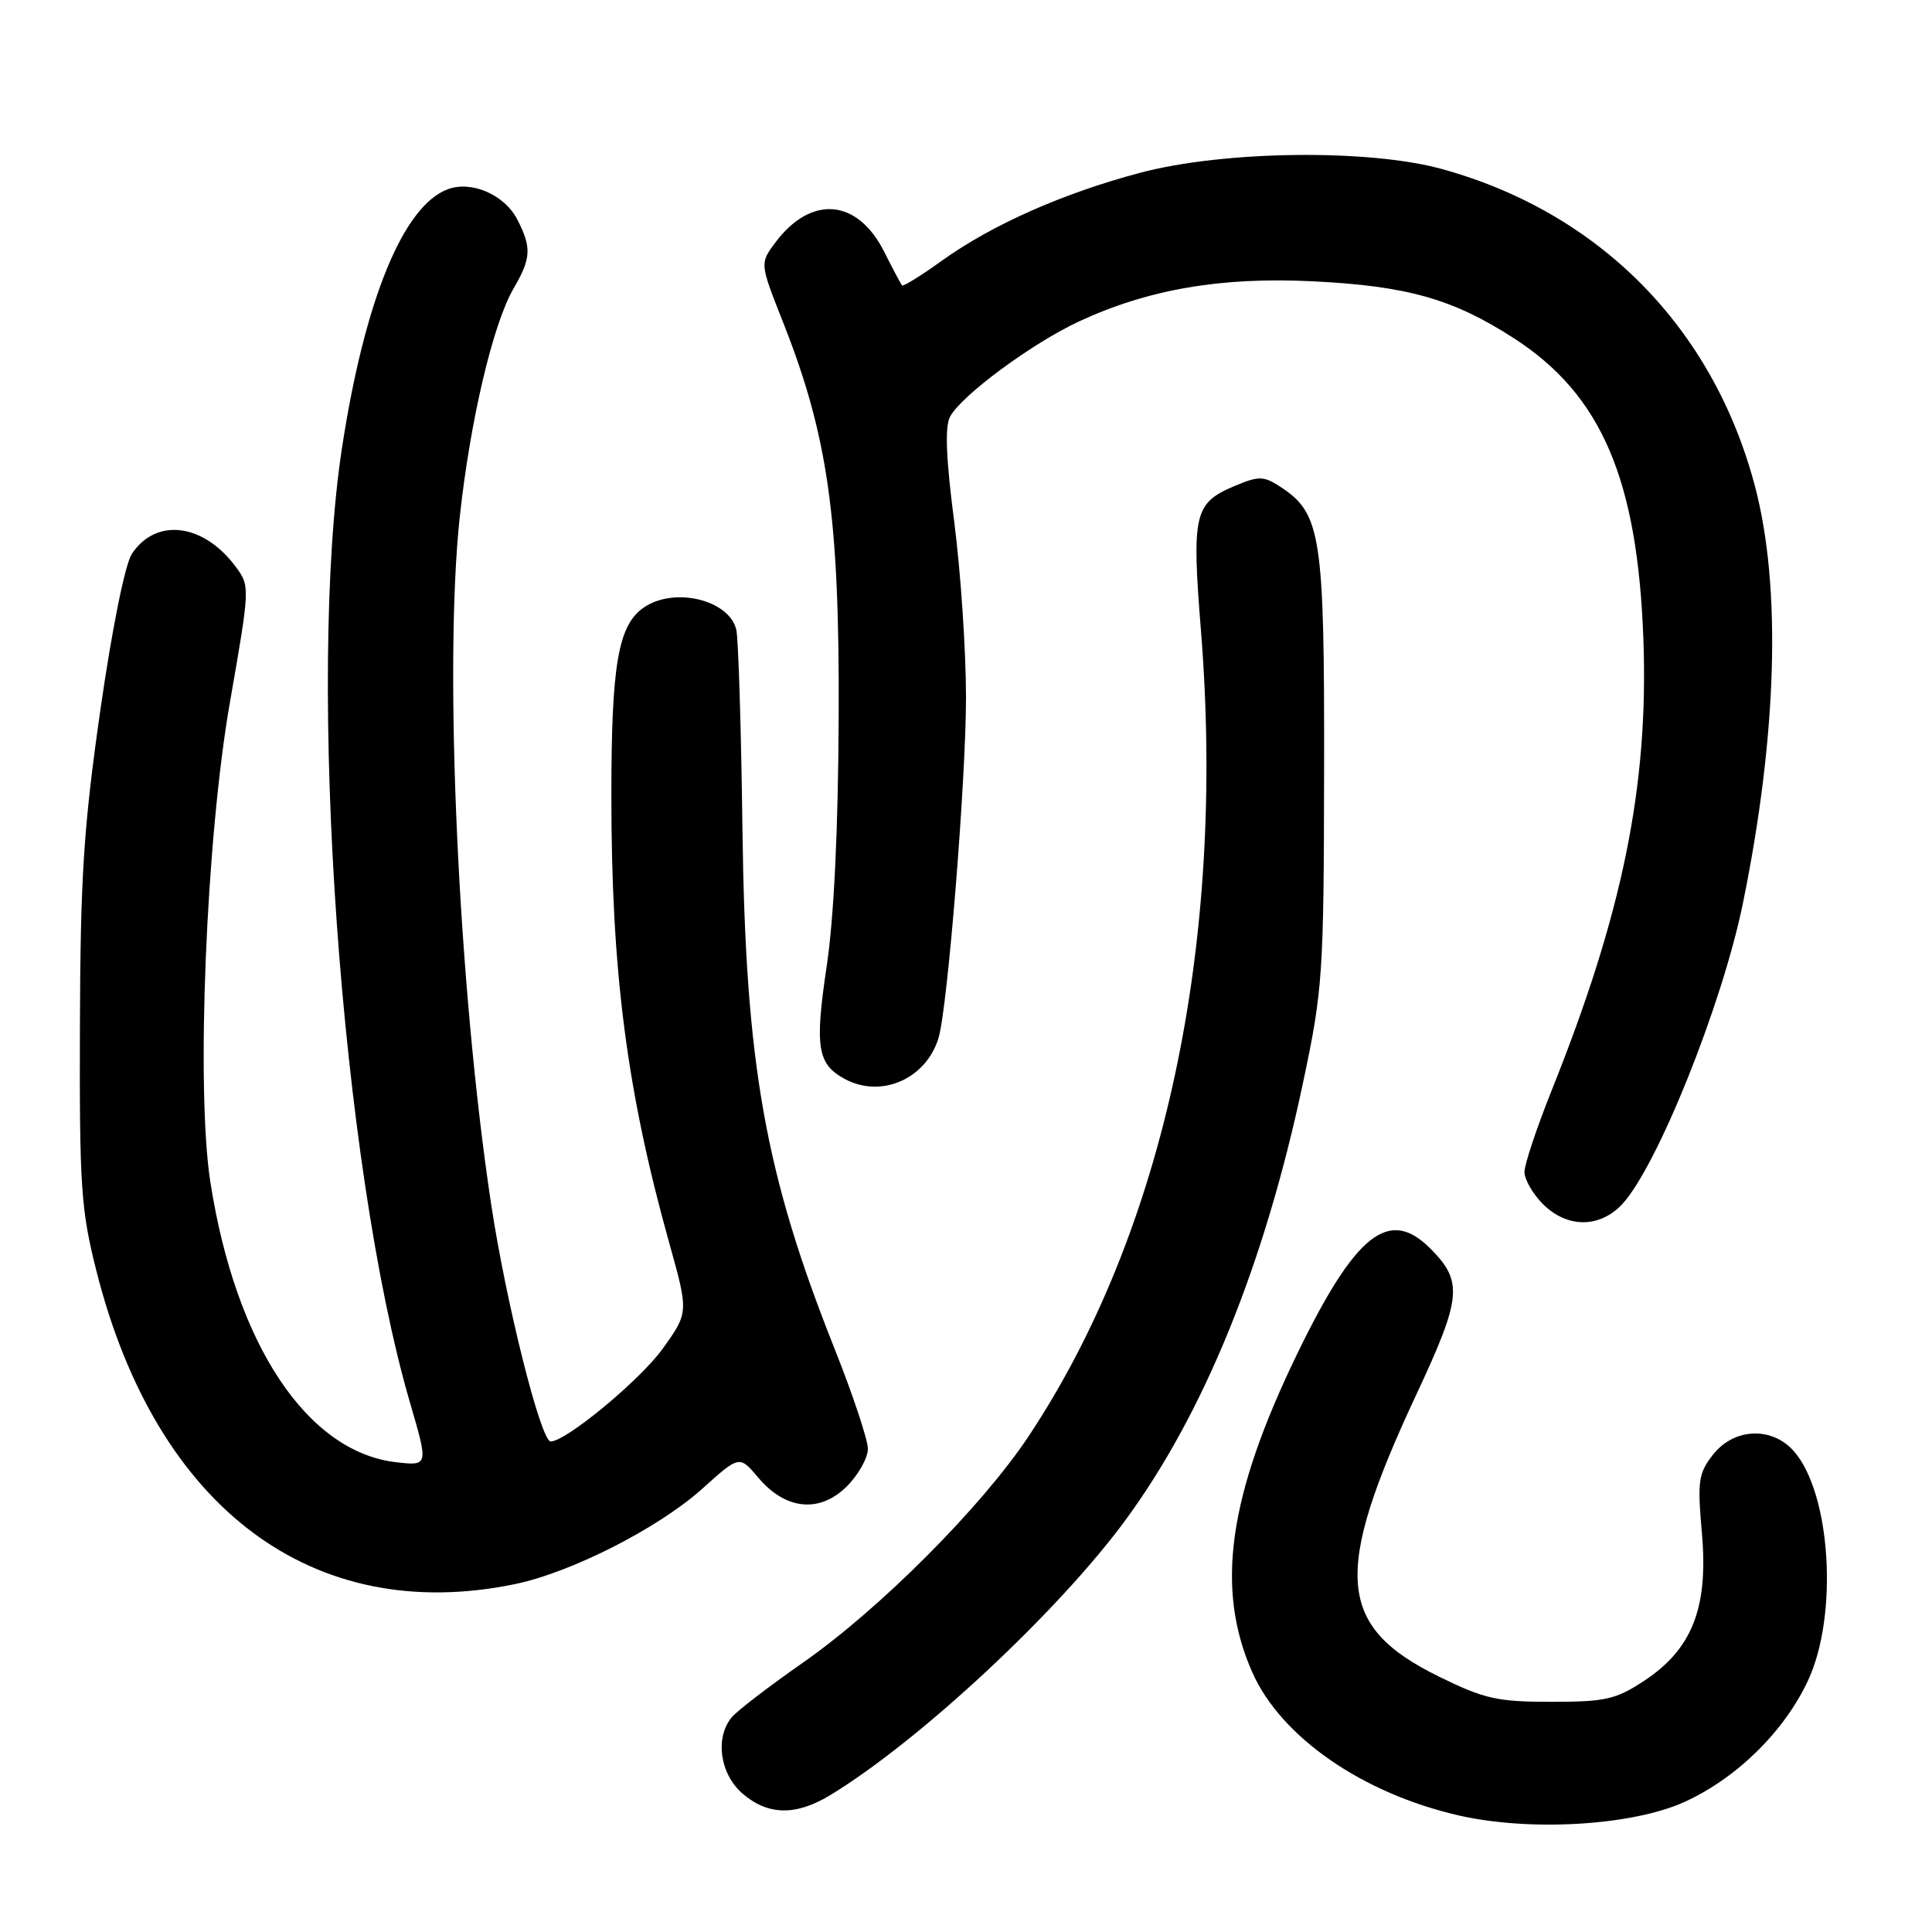 <?xml version="1.0" encoding="UTF-8" standalone="no"?>
<!DOCTYPE svg PUBLIC "-//W3C//DTD SVG 1.1//EN" "http://www.w3.org/Graphics/SVG/1.1/DTD/svg11.dtd" >
<svg xmlns="http://www.w3.org/2000/svg" xmlns:xlink="http://www.w3.org/1999/xlink" version="1.1" viewBox="0 0 256 256">
 <g >
 <path fill="currentColor"
d=" M 223.24 238.75 C 230.17 235.58 236.44 229.40 239.58 222.66 C 243.62 213.98 242.60 197.80 237.66 192.25 C 234.75 188.99 229.76 189.22 226.99 192.74 C 225.05 195.21 224.90 196.23 225.51 203.13 C 226.38 212.99 224.25 218.48 217.91 222.68 C 214.11 225.19 212.76 225.50 205.55 225.50 C 198.39 225.50 196.67 225.11 190.65 222.15 C 177.12 215.49 176.57 208.53 187.70 184.72 C 193.69 171.90 193.89 169.80 189.50 165.41 C 184.04 159.95 179.61 163.47 171.87 179.42 C 162.74 198.28 161.02 210.47 165.93 221.58 C 169.73 230.17 180.53 237.65 193.36 240.57 C 202.83 242.72 216.35 241.90 223.24 238.75 Z  M 110.00 237.87 C 121.82 230.70 140.30 213.48 149.19 201.34 C 159.59 187.15 167.59 167.42 172.65 143.50 C 175.28 131.10 175.41 129.18 175.45 102.00 C 175.50 70.93 175.06 68.05 169.68 64.52 C 167.45 63.06 166.82 63.05 163.68 64.36 C 158.21 66.65 157.89 68.02 159.14 83.66 C 162.45 125.08 154.27 163.26 136.29 190.32 C 130.08 199.66 116.61 213.17 106.38 220.32 C 101.91 223.44 97.67 226.69 96.96 227.55 C 94.71 230.26 95.39 235.07 98.39 237.66 C 101.76 240.56 105.45 240.63 110.00 237.87 Z  M 68.20 209.91 C 75.68 208.37 87.24 202.49 93.05 197.27 C 97.98 192.83 97.98 192.83 100.48 195.80 C 104.09 200.09 108.63 200.53 112.22 196.94 C 113.75 195.41 115.00 193.17 115.00 191.98 C 115.00 190.78 113.00 184.78 110.56 178.65 C 101.36 155.52 98.78 140.98 98.38 110.00 C 98.21 96.53 97.84 84.56 97.56 83.42 C 96.58 79.44 89.27 77.72 85.26 80.53 C 81.91 82.88 81.01 88.10 81.01 105.29 C 81.00 128.70 83.04 144.53 88.68 164.71 C 91.25 173.91 91.25 173.91 87.81 178.71 C 84.84 182.85 75.00 191.00 72.97 191.00 C 71.66 191.00 67.03 172.52 65.07 159.50 C 60.72 130.67 58.79 88.29 60.92 68.50 C 62.31 55.68 65.32 42.90 68.07 38.19 C 70.39 34.22 70.46 32.79 68.53 29.06 C 66.85 25.80 62.48 23.91 59.35 25.07 C 53.46 27.24 48.36 39.65 45.35 59.12 C 40.59 89.85 45.17 154.47 54.33 185.87 C 56.77 194.23 56.77 194.23 52.54 193.76 C 40.69 192.42 31.22 178.15 27.87 156.60 C 25.96 144.29 27.31 111.12 30.46 93.09 C 33.13 77.81 33.14 77.66 31.23 75.09 C 26.95 69.33 20.65 68.56 17.47 73.40 C 16.56 74.80 14.84 83.34 13.29 94.14 C 11.08 109.59 10.65 116.22 10.59 136.00 C 10.52 157.32 10.73 160.34 12.80 168.50 C 20.76 199.91 41.49 215.41 68.20 209.91 Z  M 214.93 159.58 C 219.56 154.64 228.20 133.13 230.94 119.71 C 235.48 97.48 236.06 77.82 232.56 64.50 C 227.03 43.44 211.93 28.13 191.00 22.38 C 181.29 19.72 162.14 19.96 151.09 22.89 C 140.84 25.61 131.42 29.79 124.78 34.56 C 122.05 36.53 119.68 37.99 119.52 37.82 C 119.37 37.64 118.31 35.64 117.16 33.36 C 113.60 26.29 107.44 25.80 102.69 32.20 C 100.68 34.91 100.68 34.91 103.78 42.75 C 109.71 57.77 111.24 68.58 111.13 94.77 C 111.07 109.88 110.51 121.57 109.53 128.11 C 107.94 138.76 108.31 141.03 111.96 142.98 C 116.80 145.57 122.74 142.95 124.37 137.50 C 125.57 133.46 128.00 103.35 128.00 92.43 C 128.00 86.24 127.30 75.76 126.44 69.14 C 125.35 60.77 125.18 56.53 125.89 55.21 C 127.40 52.39 136.76 45.48 143.00 42.58 C 152.15 38.34 161.77 36.68 173.86 37.27 C 186.44 37.88 192.53 39.60 200.63 44.84 C 212.20 52.32 216.99 63.49 217.76 84.76 C 218.45 104.14 215.02 120.99 205.60 144.49 C 203.62 149.44 202.00 154.30 202.00 155.29 C 202.00 156.28 203.10 158.20 204.45 159.55 C 207.65 162.74 211.94 162.75 214.93 159.58 Z "/>
</g>
</svg>